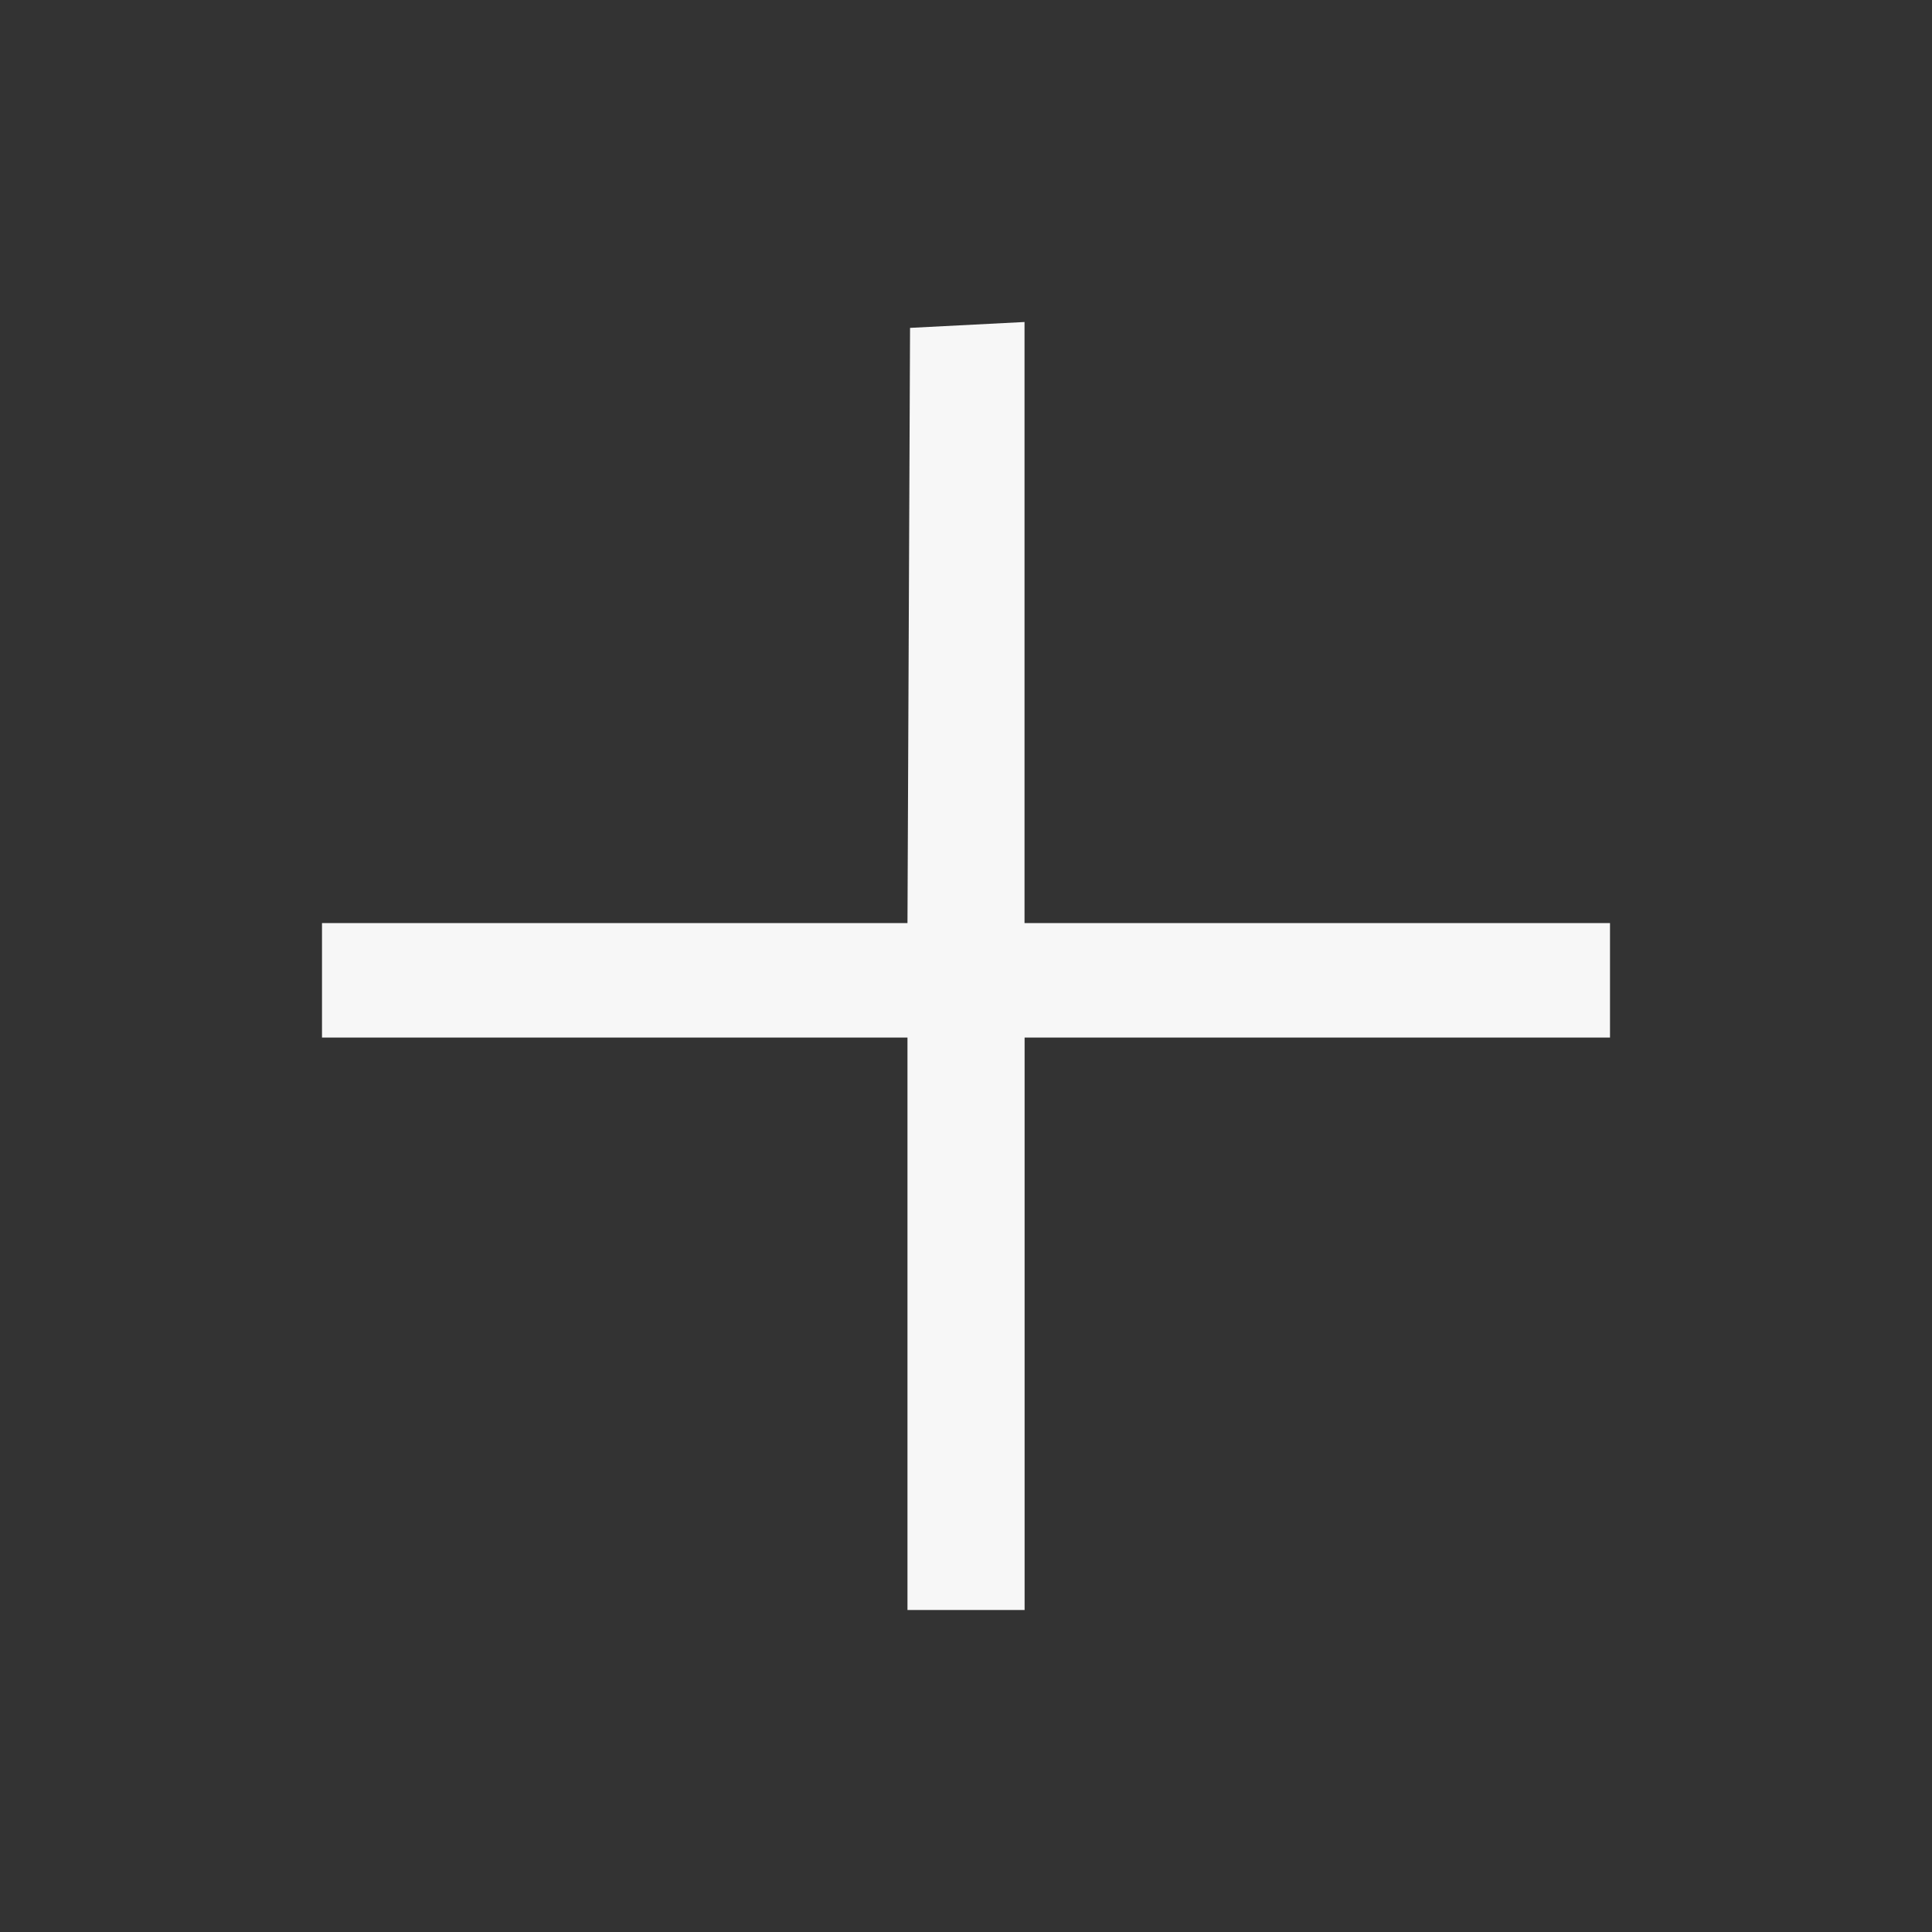 <svg xmlns="http://www.w3.org/2000/svg" width="24" height="24" version="1.1">
 <rect width="100%" height="100%" fill="#333333" stroke="none"/>
 <g transform="translate(-412,-224)">
  <path d="m 423.305,228.073 -0.032,7.394 H 416 v 1.422 h 7.273 V 244 h 1.455 v -7.111 H 432 v -1.422 h -7.273 V 228 Z" font-weight="400" overflow="visible" style="fill:#F7F7F7"/>
 </g>
</svg>
